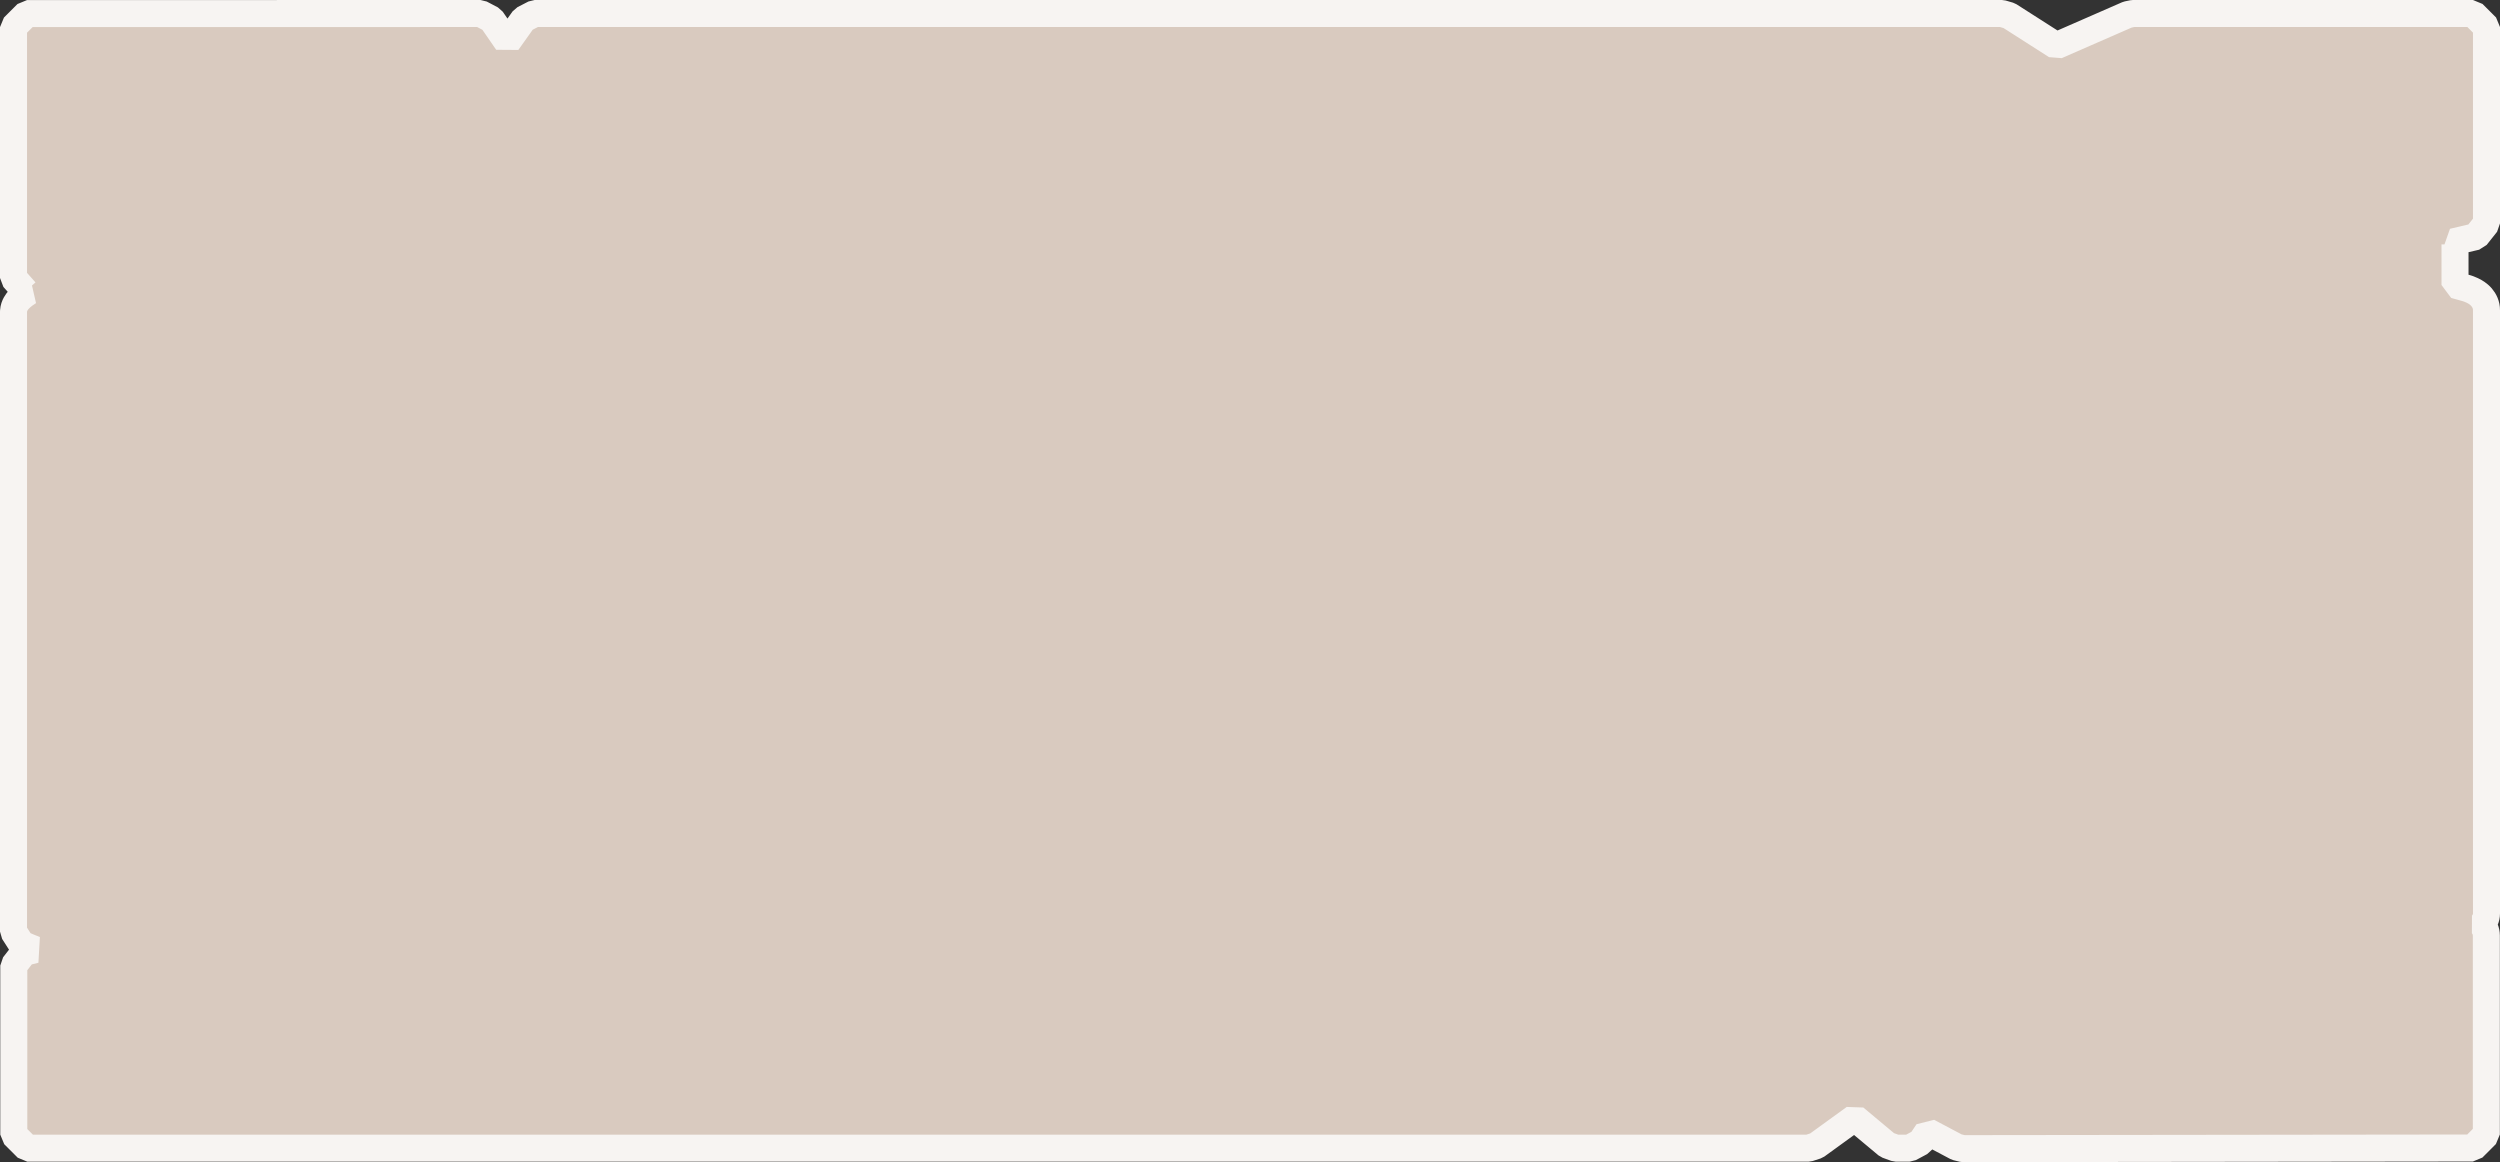 <svg width="370" height="172" viewBox="0 0 370 172" fill="none" xmlns="http://www.w3.org/2000/svg">
<rect x="0" y="0" width="370" height="172" fill="#333333" stroke="none"/>
<path d="M367.979 167.906L365.981 169.906L290.53 170L289.592 169.768L285.308 167.498L284.277 169.039L282.614 169.928H280.58L279.298 169.462L274.491 165.447L268.837 169.547L267.663 169.928H4.041L2.041 167.928V142.903L3.546 140.966L5.191 140.546C4.493 140.28 3.815 139.998 3.162 139.696L2 137.88V46.191L2.006 46.02C2.066 45.186 2.556 44.605 2.737 44.399C3.008 44.091 3.319 43.835 3.558 43.655C3.808 43.466 4.05 43.307 4.224 43.198C4.232 43.193 4.241 43.187 4.249 43.182L3.754 43.121L2 41.137V4.011L4 2.011L71.11 2L72.757 2.864L75.082 6.233L77.496 2.841L79.126 2H296.285L297.362 2.315L304.335 6.772L314.87 2.167L315.672 2H366L368 4V33.062L366.456 35.009L363.053 35.807L363.341 36.175V42.179C363.647 42.269 363.973 42.358 364.305 42.446C364.544 42.51 364.824 42.585 365.07 42.661L365.303 42.738L365.419 42.783L365.509 42.821C365.986 43 366.479 43.257 366.903 43.624L367.091 43.797L367.273 43.994C367.681 44.471 368.005 45.122 367.999 45.911H368V135.18C367.997 135.887 367.705 136.433 367.362 136.828C367.697 137.22 367.977 137.76 367.979 138.454V167.906Z" fill="#D9CABF" stroke="#F7F4F2" stroke-width="4" stroke-linejoin="bevel"/>
</svg>
